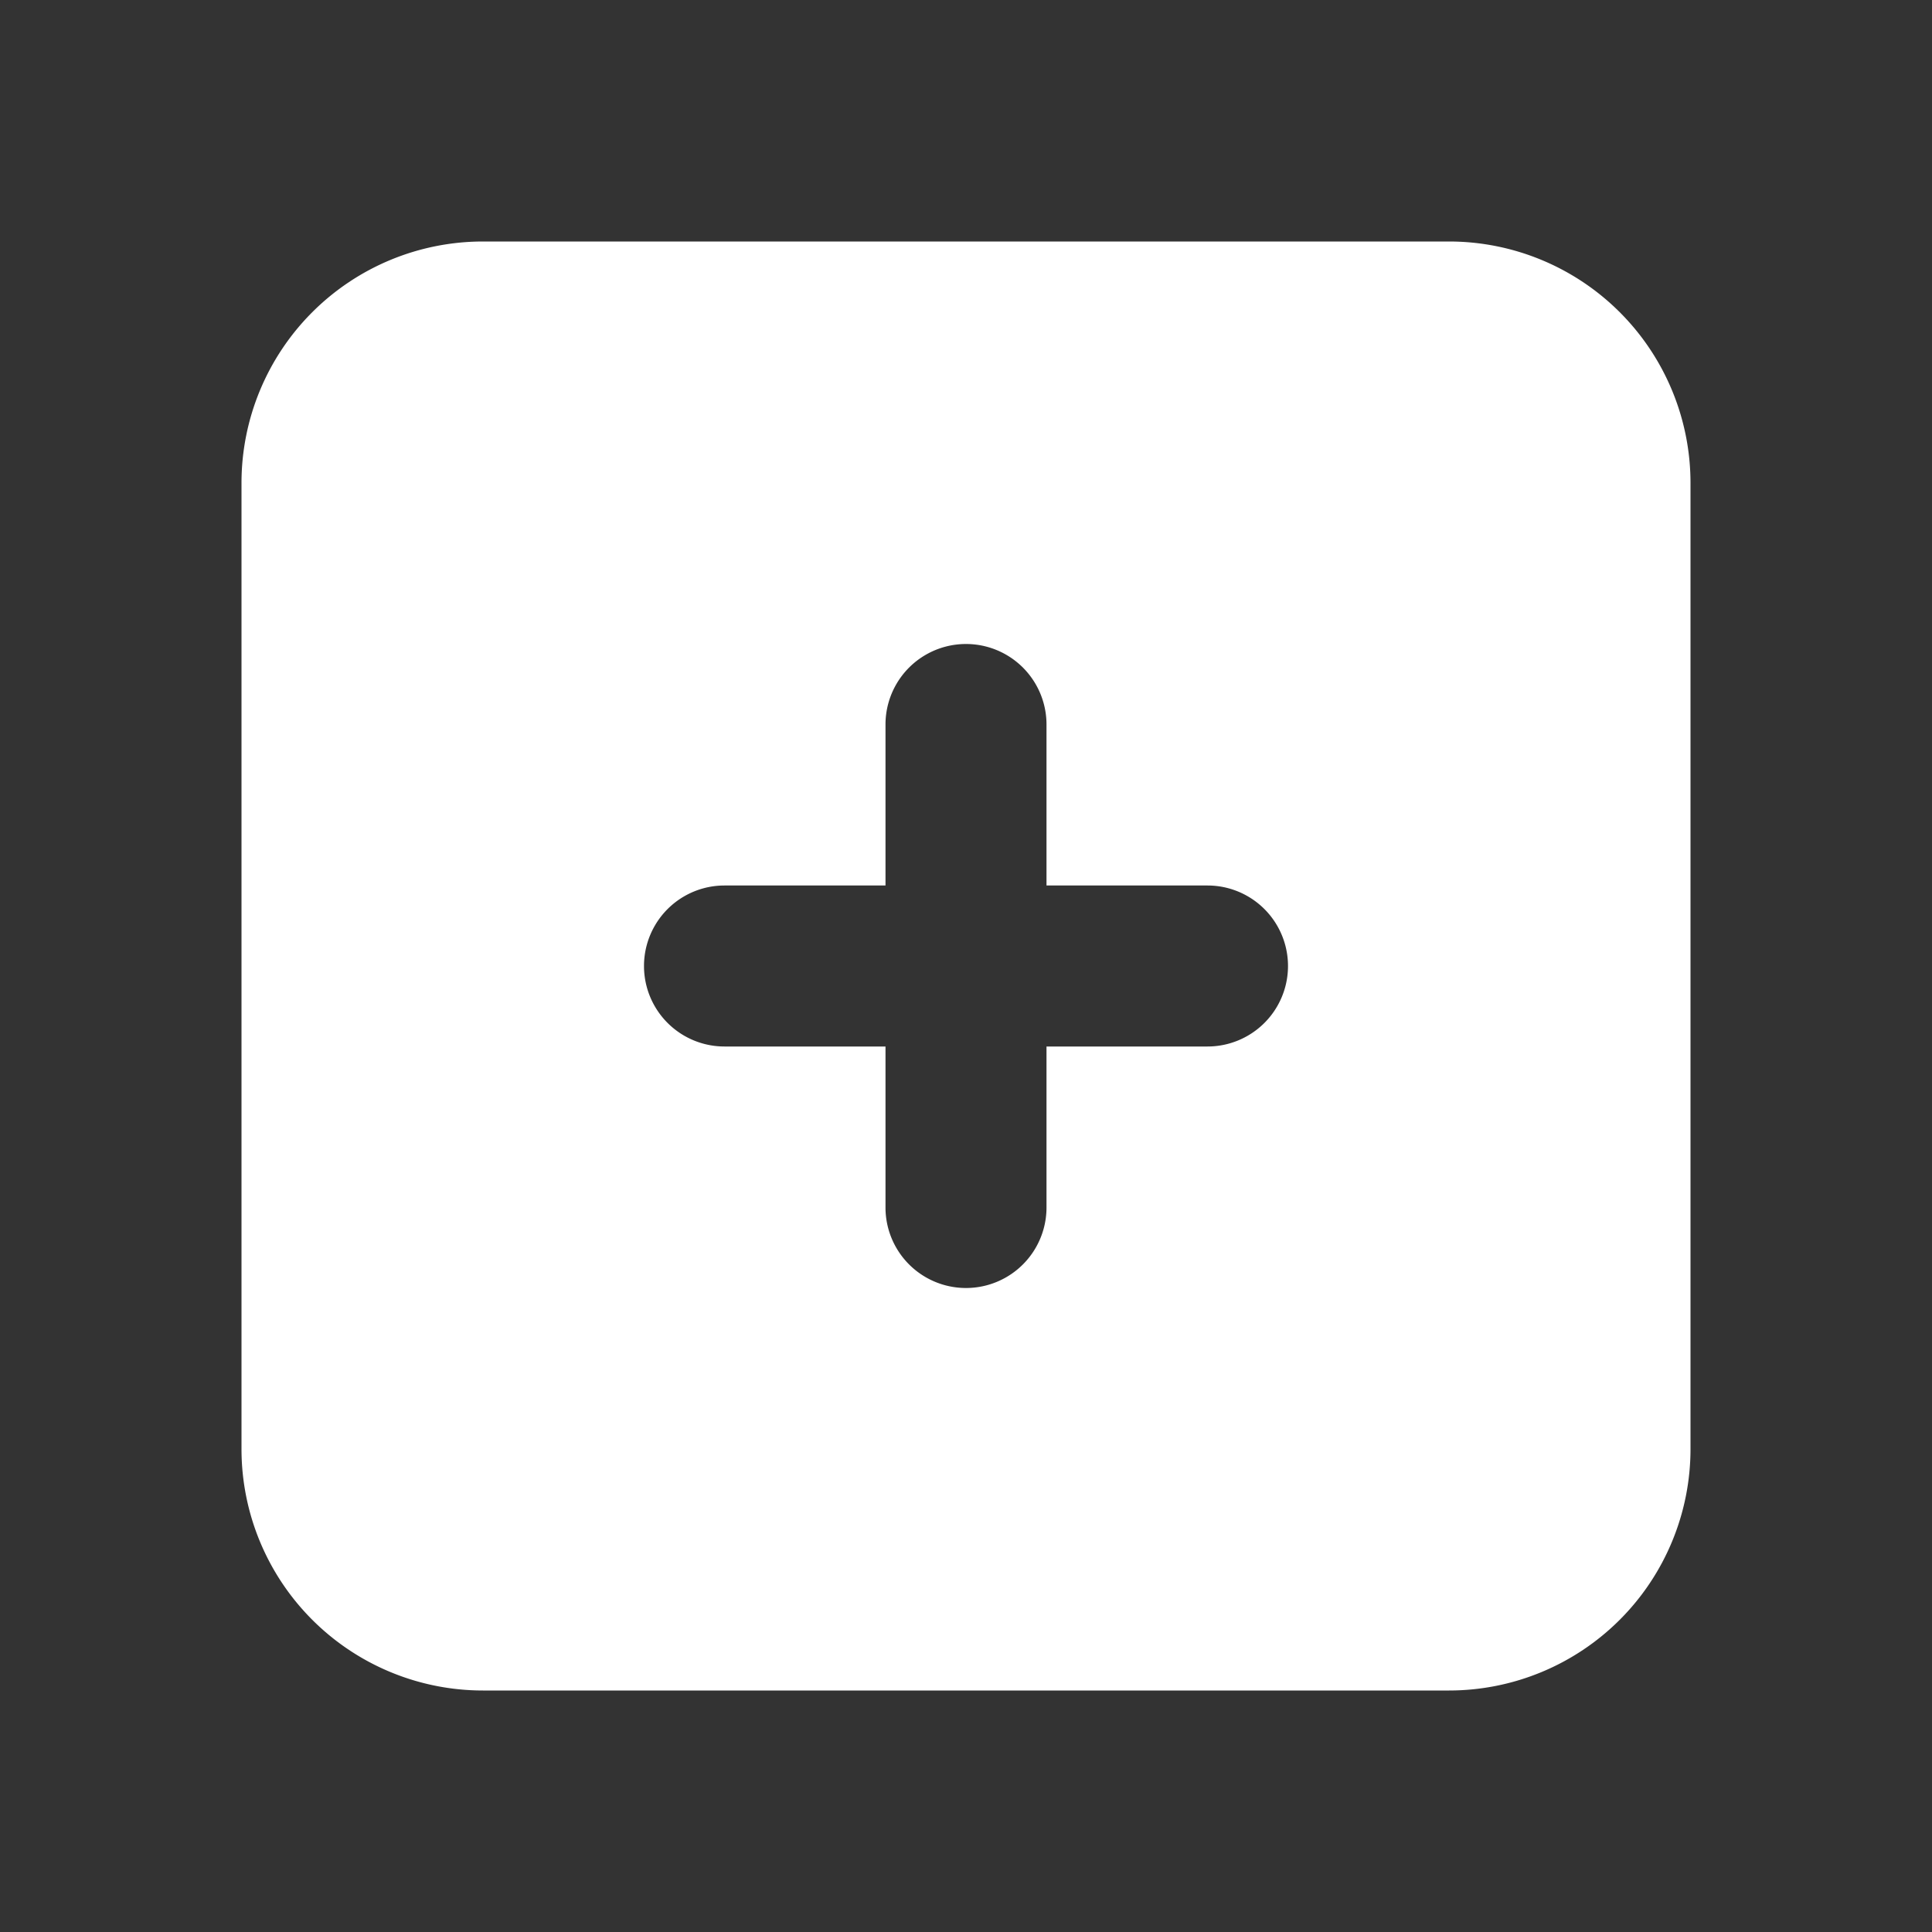 <svg xmlns="http://www.w3.org/2000/svg" viewBox="0 0 24 24" fill="#fff"><rect x="0" y="0" width="24" height="24" fill="#333333" stroke="none"/><g data-name="Layer 2"><g data-name="plus-square"><rect width="24" height="24" opacity="0"/><path d="M18 3H6a3 3 0 0 0-3 3v12a3 3 0 0 0 3 3h12a3 3 0 0 0 3-3V6a3 3 0 0 0-3-3zm-3 10h-2v2a1 1 0 0 1-2 0v-2H9a1 1 0 0 1 0-2h2V9a1 1 0 0 1 2 0v2h2a1 1 0 0 1 0 2z"/></g></g></svg>